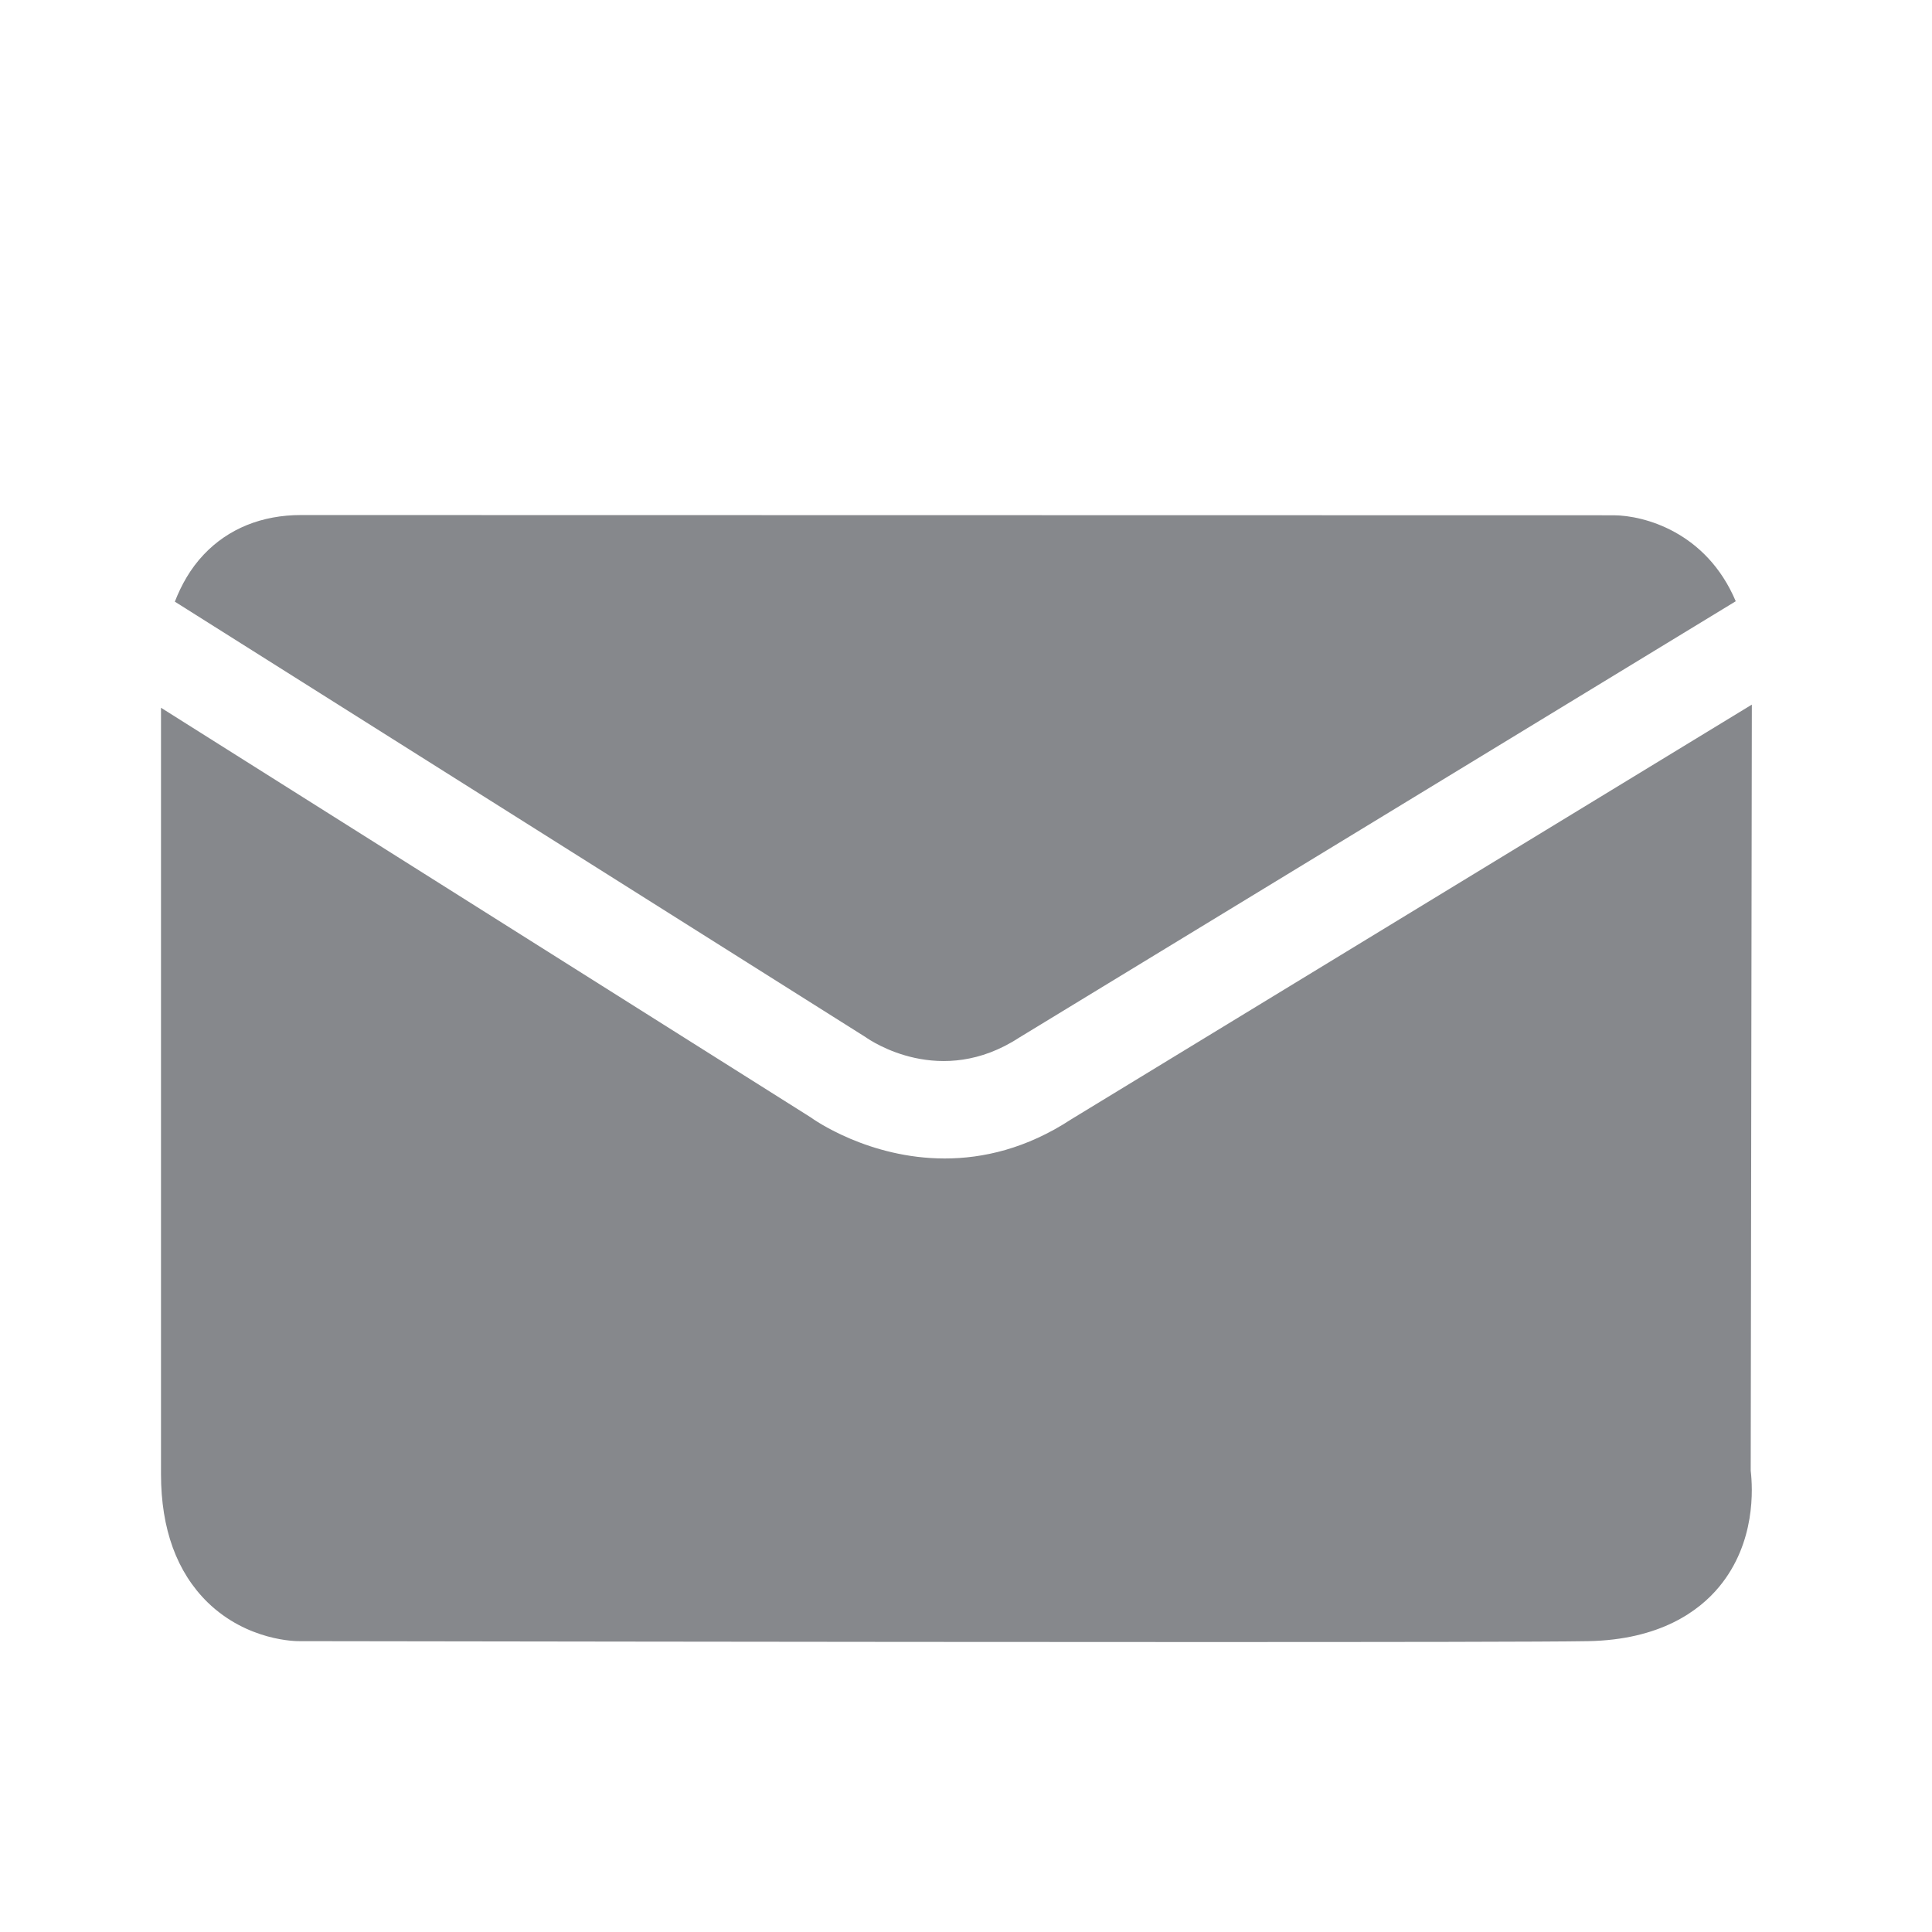 <svg width="24" height="24" viewBox="0 0 24 24" fill="none" xmlns="http://www.w3.org/2000/svg">
<path fill-rule="evenodd" clip-rule="evenodd" d="M21.748 18.269C21.773 18.486 21.813 19.162 21.354 19.714C21.106 20.013 20.622 20.37 19.729 20.387C19.208 20.396 17.25 20.398 14.873 20.398C10.283 20.398 4.126 20.387 3.738 20.387C3.676 20.39 3.073 20.384 2.58 19.906C2.197 19.531 2 18.996 2 18.311V8.792L10.069 13.879C10.111 13.91 10.793 14.391 11.736 14.391C12.209 14.391 12.75 14.27 13.308 13.904L21.762 8.753L21.748 18.269ZM12.66 12.89C11.688 13.524 10.818 12.93 10.753 12.884L2.172 7.474C2.251 7.271 2.363 7.066 2.532 6.888C2.836 6.567 3.253 6.398 3.74 6.398L20.05 6.401C20.419 6.404 21.196 6.604 21.562 7.469L12.66 12.89Z" fill="#86888C"/>
</svg>
